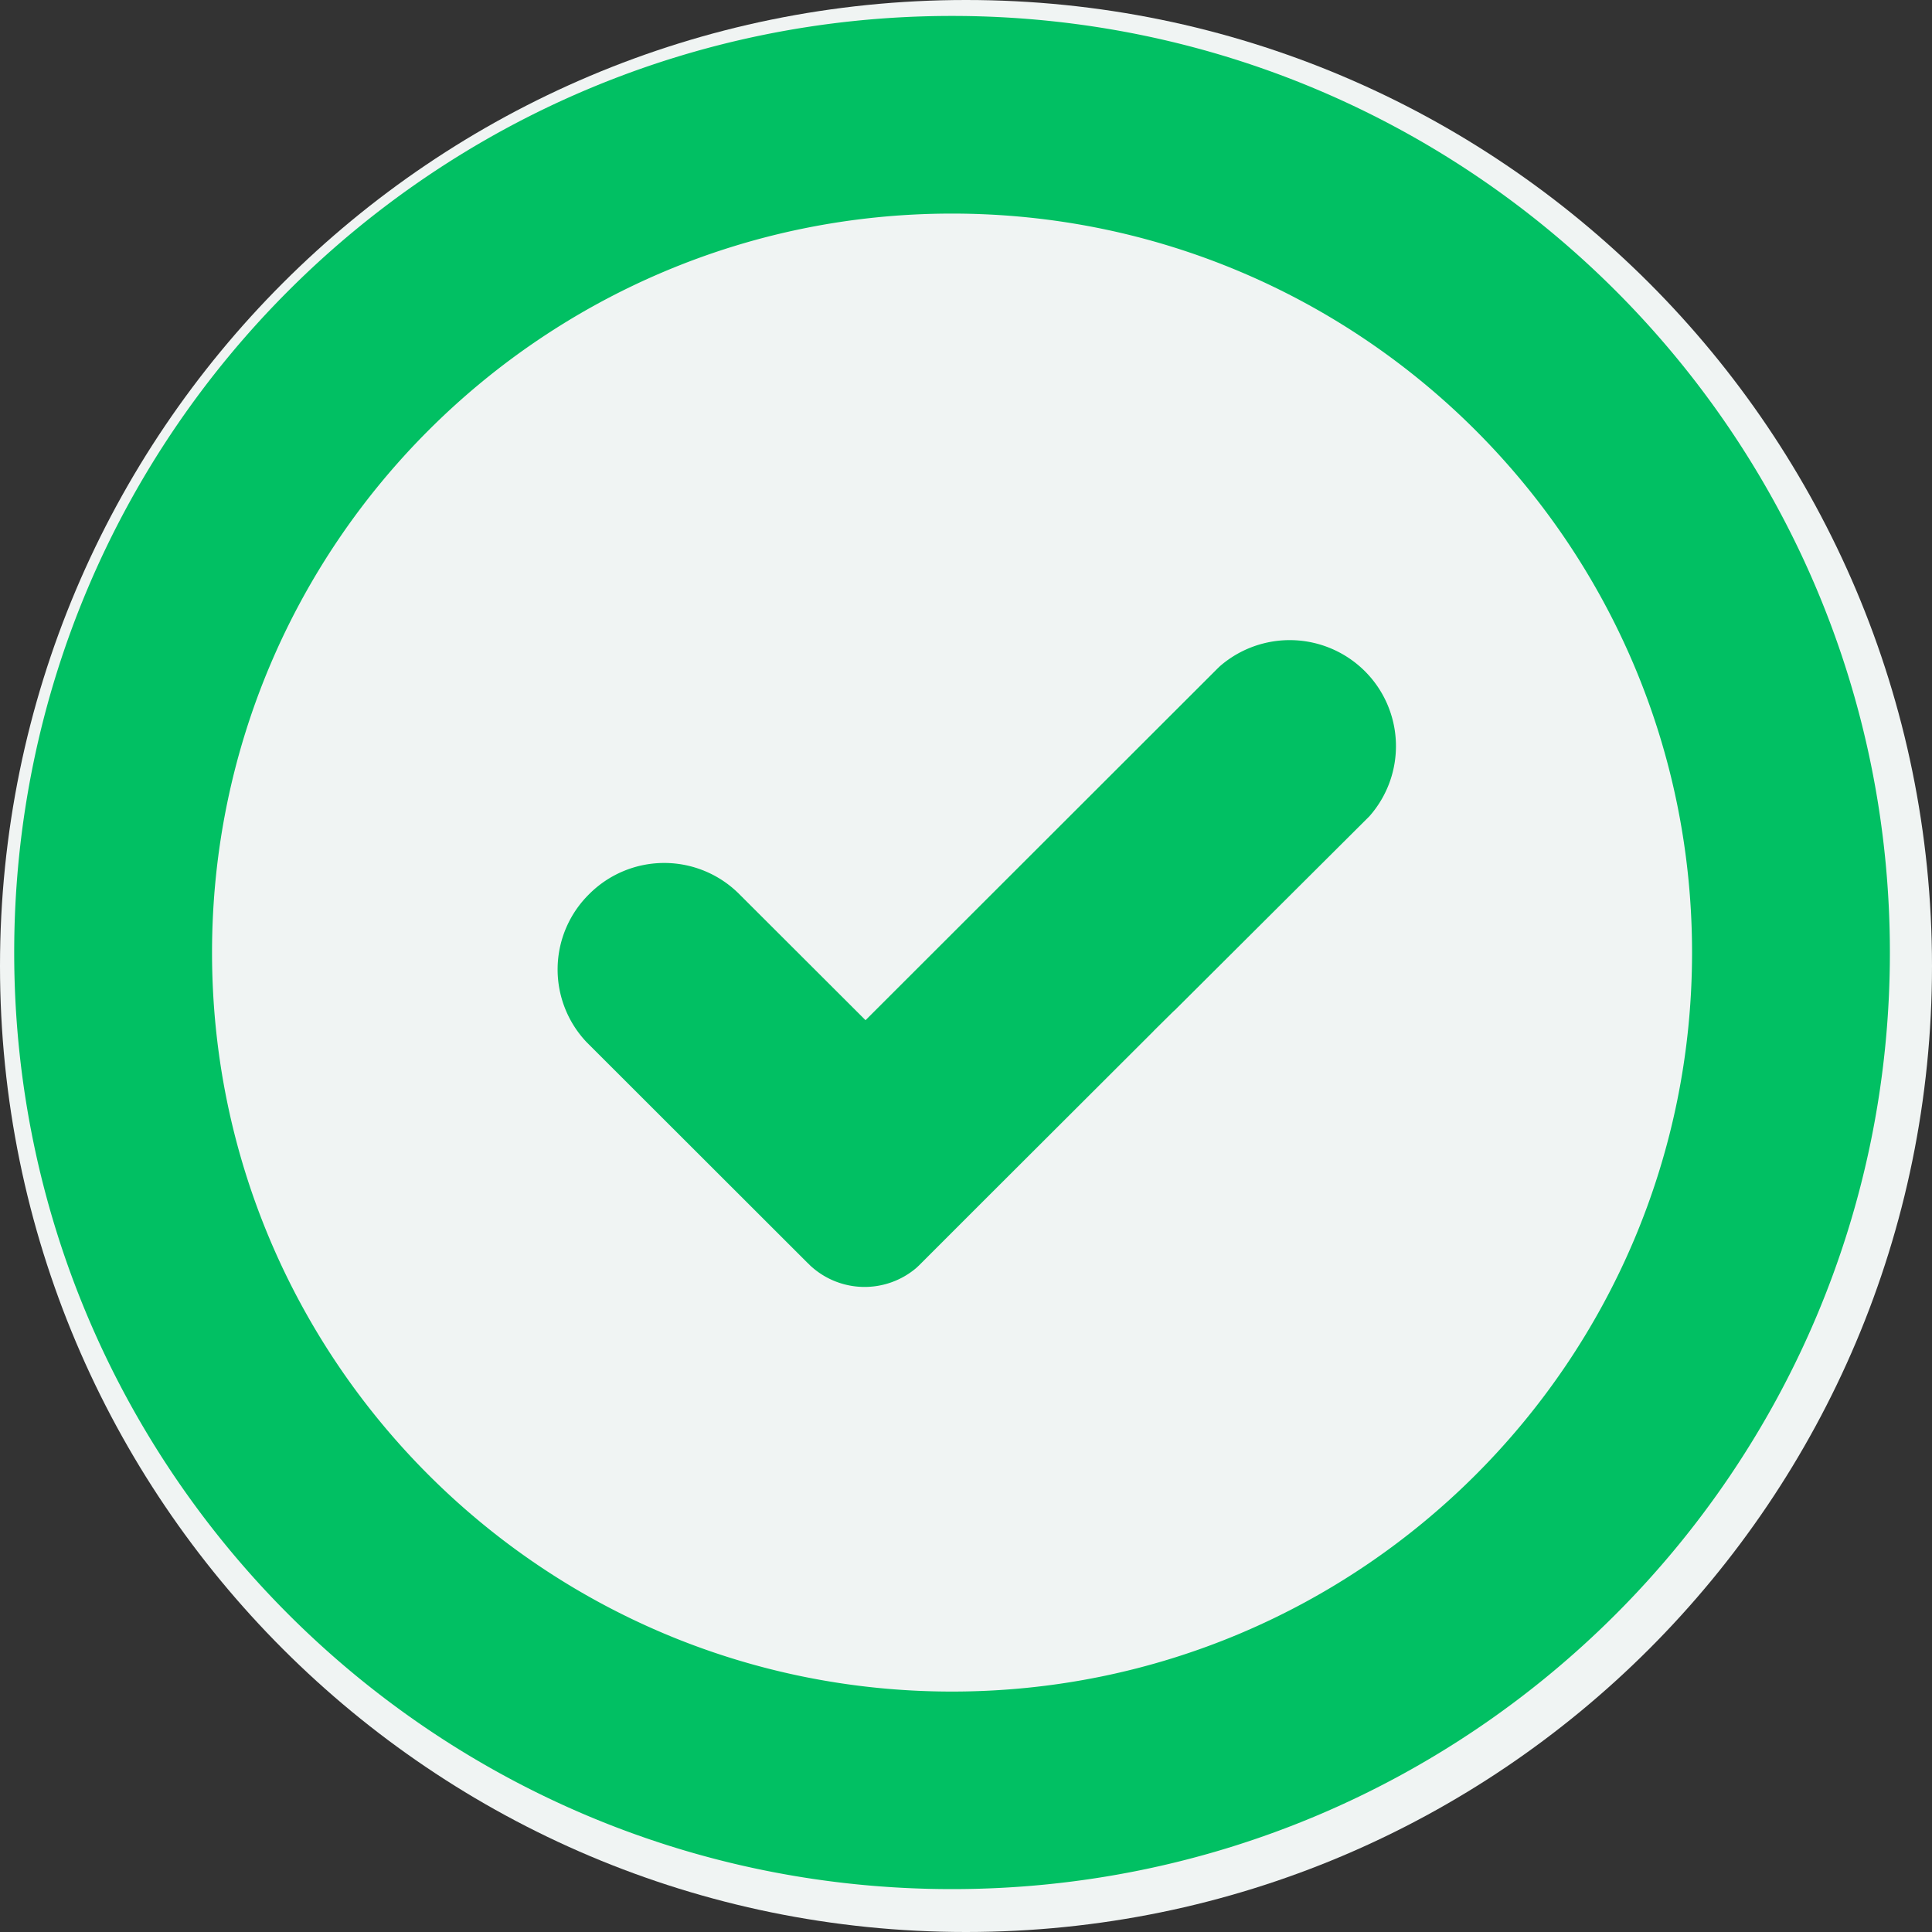 <svg xmlns="http://www.w3.org/2000/svg" width="20" height="20"><rect width="100%" height="100%" fill="#333333" stroke="none"/><path fill-rule="evenodd" fill="#F0F4F3" d="M10 0c5.523 0 10 4.477 10 10s-4.477 10-10 10S0 15.523 0 10 4.477 0 10 0z"/><path fill-rule="evenodd" fill="#01C063" d="M9.855 19.556c-5.361 0-9.708-4.34-9.708-9.695S4.494.165 9.855.165c5.362 0 9.709 4.341 9.709 9.696 0 5.355-4.347 9.695-9.709 9.695zm0-17.345c-4.23 0-7.66 3.426-7.66 7.65 0 4.226 3.43 7.65 7.66 7.65 4.232 0 7.661-3.424 7.661-7.65 0-4.224-3.429-7.65-7.661-7.65zm4.32 6.24l-1.996 1.989c-.011.012-.023.022-.034.032l-.195.193-.014.015-.015.015-1.738 1.735-.016.016-.655.655-.028.026a.826.826 0 0 1-1.083-.014c-.009-.007-.018-.017-.028-.027l-.017-.016-2.284-2.282a1.094 1.094 0 0 1 .025-1.53 1.097 1.097 0 0 1 1.558 0l1.305 1.303 3.644-3.641.024-.023a1.102 1.102 0 0 1 1.502.052 1.096 1.096 0 0 1 .045 1.502z"/></svg>